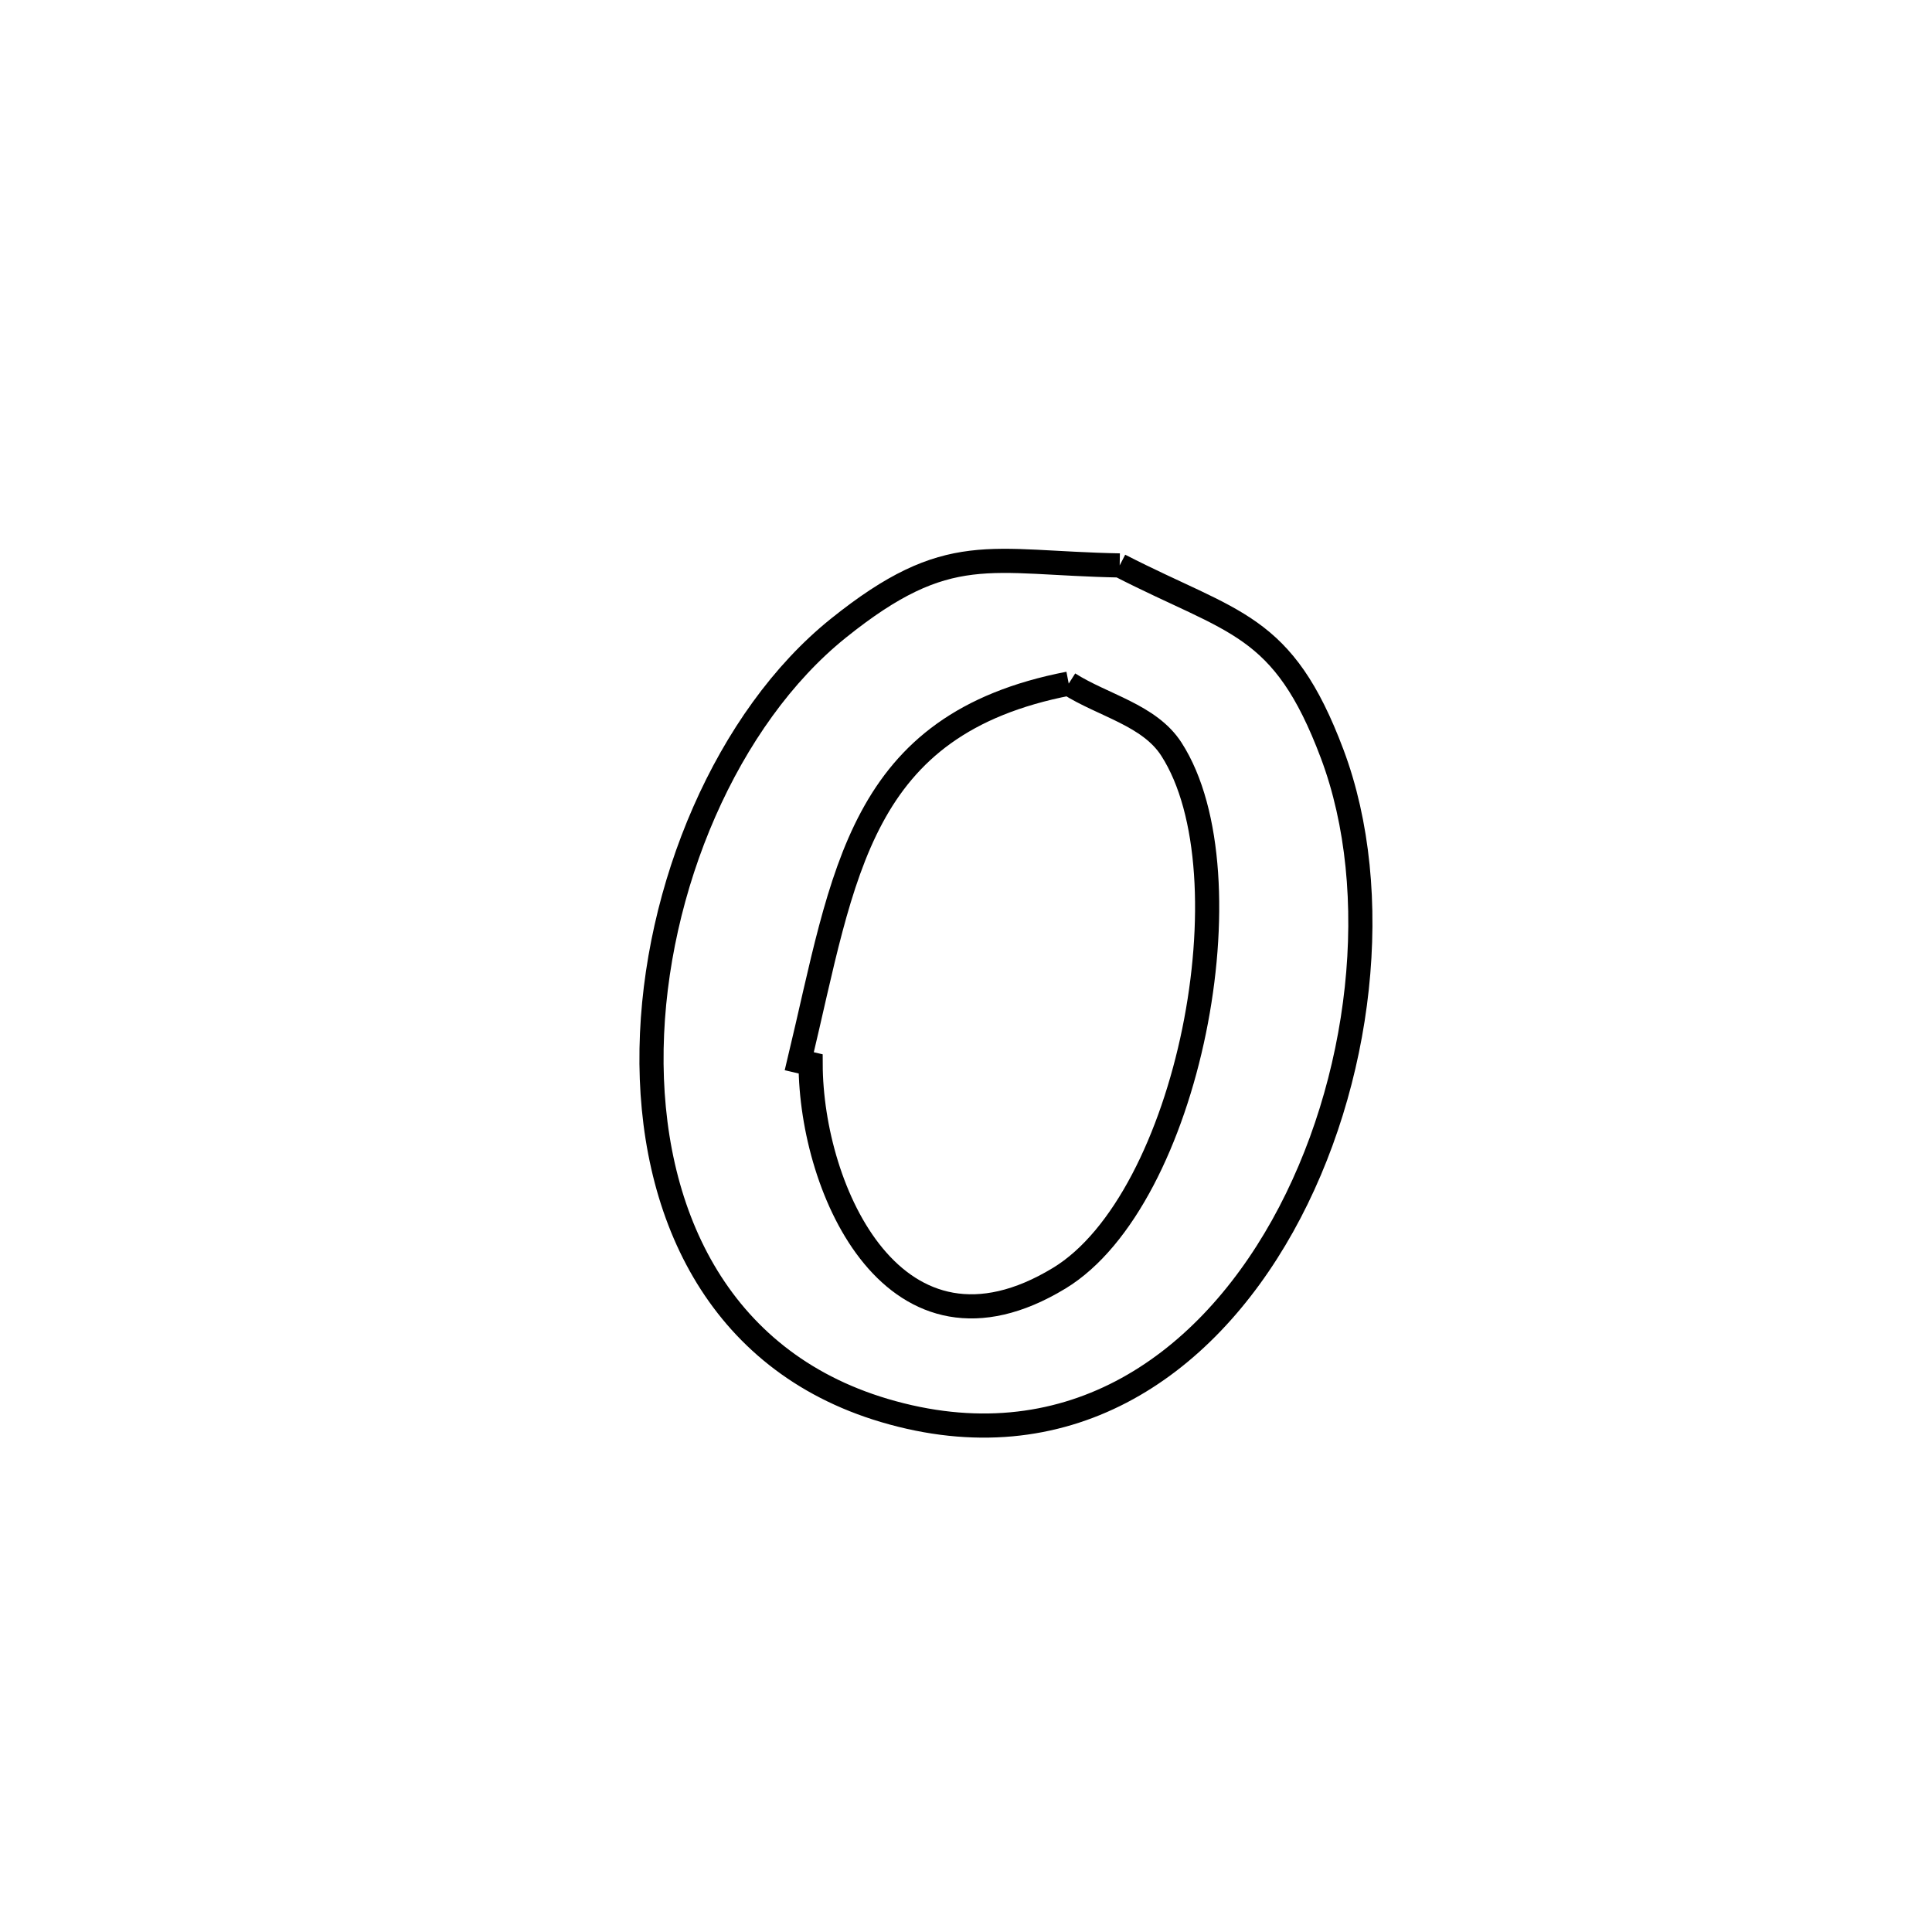<svg xmlns="http://www.w3.org/2000/svg" viewBox="0.0 0.0 24.0 24.0" height="200px" width="200px"><path fill="none" stroke="black" stroke-width=".3" stroke-opacity="1.0"  filling="0" d="M13.909 7.024 L13.909 7.024 C15.33 7.754 15.935 7.733 16.548 9.363 C17.195 11.084 16.924 13.456 15.932 15.231 C14.939 17.007 13.225 18.186 10.985 17.521 C8.892 16.899 8.059 15.025 8.094 13.029 C8.129 11.033 9.032 8.915 10.413 7.805 C11.785 6.703 12.287 6.994 13.909 7.024 L13.909 7.024"></path>
<path fill="none" stroke="black" stroke-width=".3" stroke-opacity="1.0"  filling="0" d="M13.276 8.492 L13.276 8.492 C13.701 8.763 14.278 8.882 14.551 9.306 C15.551 10.856 14.769 14.902 13.157 15.879 C11.12 17.114 10.074 14.797 10.07 13.216 L10.07 13.216 C10.023 13.205 9.976 13.194 9.929 13.183 L9.929 13.183 C10.488 10.852 10.658 8.998 13.276 8.492 L13.276 8.492"></path></svg>